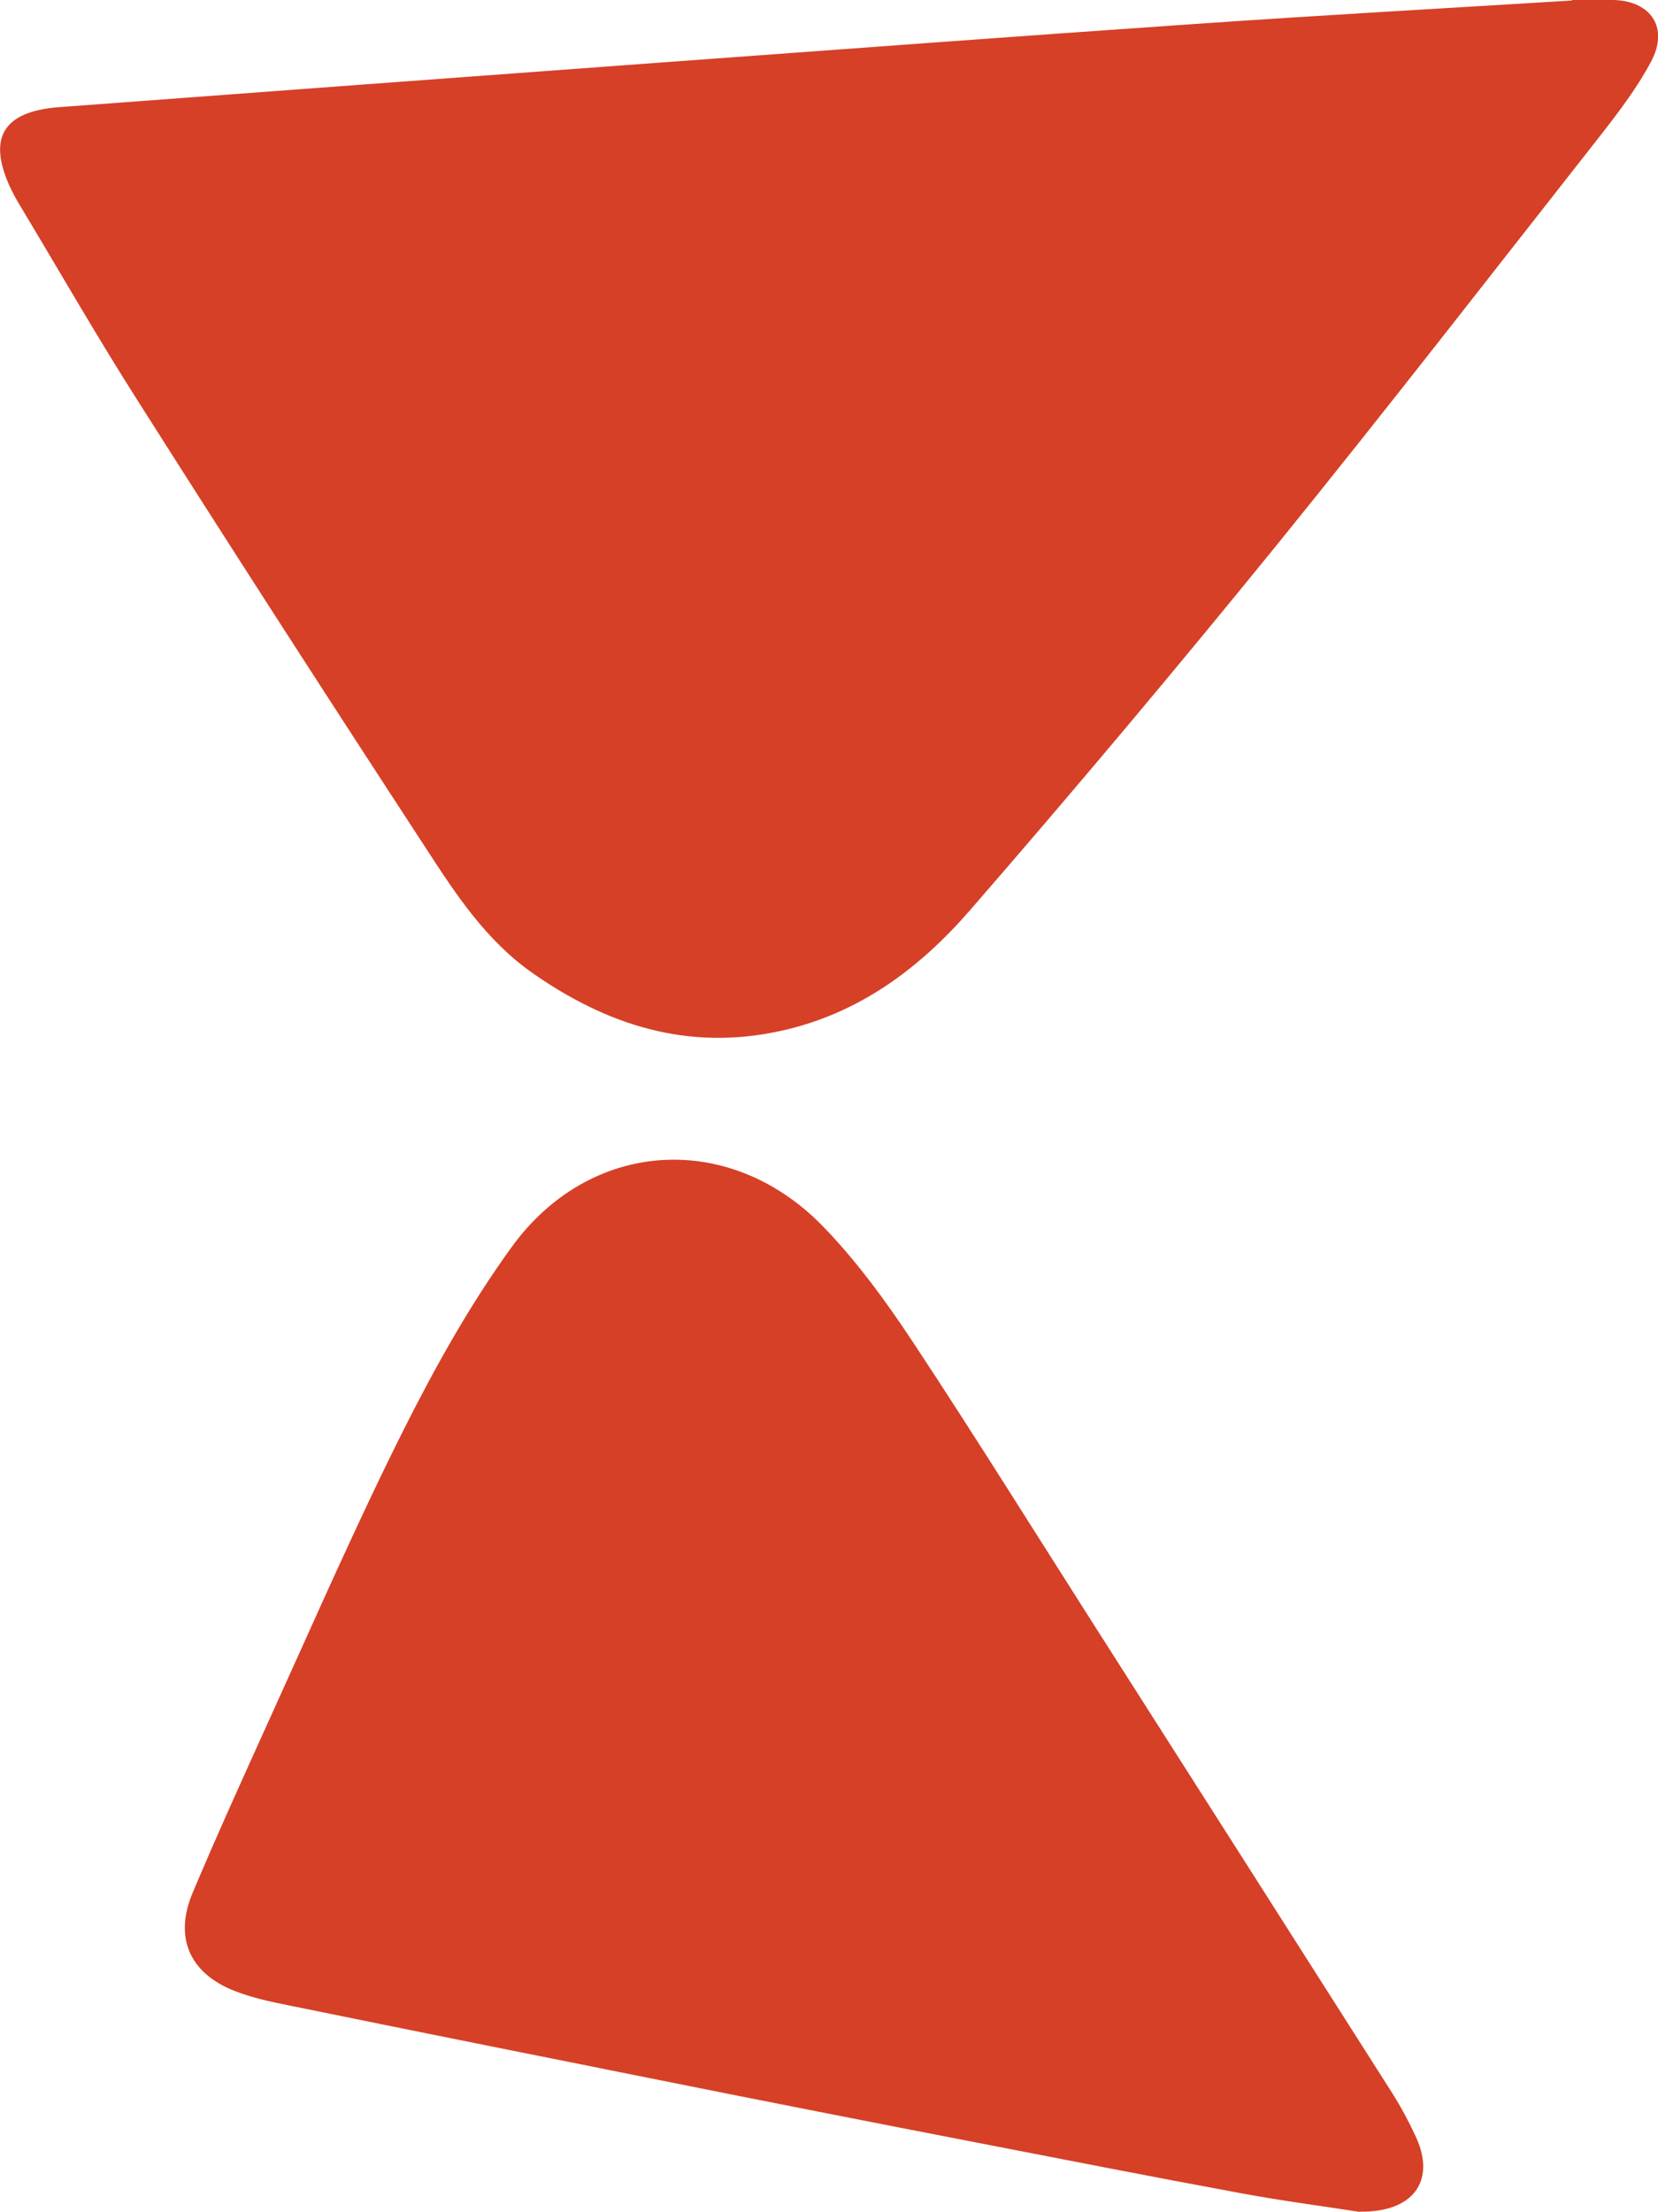<?xml version="1.0" encoding="UTF-8"?><svg id="Layer_2" xmlns="http://www.w3.org/2000/svg" viewBox="0 0 66.36 88.52"><defs><style>.cls-1{fill:#d64027;}</style></defs><g id="Layer_1-2"><path class="cls-1" d="m62.93,0c.56,0,1.12-.02,1.67,0,1.5.05,2.2,1.13,1.48,2.47-.53,1-1.23,1.93-1.93,2.83-4.33,5.51-8.63,11.06-13.04,16.5-4.01,4.94-8.11,9.82-12.28,14.62-2.02,2.33-4.46,4.16-7.6,4.84-3.7.81-6.95-.23-9.96-2.35-1.82-1.29-3.02-3.11-4.2-4.93-3.88-5.94-7.73-11.91-11.53-17.9-1.67-2.62-3.22-5.33-4.82-7.99-.09-.15-.17-.31-.25-.46-1-2.06-.4-3.16,1.87-3.34,8.05-.6,16.09-1.2,24.14-1.79,7.11-.52,14.22-1.05,21.33-1.54,5.04-.35,10.07-.63,15.11-.94,0,0,0-.01,0-.02Z"/><path class="cls-1" d="m54.42,88.52c-1.41-.22-3.1-.44-4.77-.75-3.52-.65-7.03-1.34-10.54-2.02-4.23-.82-8.46-1.65-12.69-2.5-4.95-.99-9.9-1.98-14.84-2.99-.75-.15-1.5-.31-2.21-.59-1.79-.71-2.41-2.14-1.66-3.92.99-2.35,2.05-4.68,3.1-7,1.75-3.85,3.44-7.73,5.33-11.5,1.27-2.53,2.67-5.04,4.33-7.33,3.13-4.34,8.72-4.69,12.46-.85,1.36,1.4,2.53,3.01,3.61,4.64,2.49,3.77,4.88,7.61,7.31,11.42,3.96,6.21,7.92,12.42,11.87,18.63.36.57.68,1.17.96,1.78.78,1.71-.08,3-2.25,2.97Z"/></g></svg>